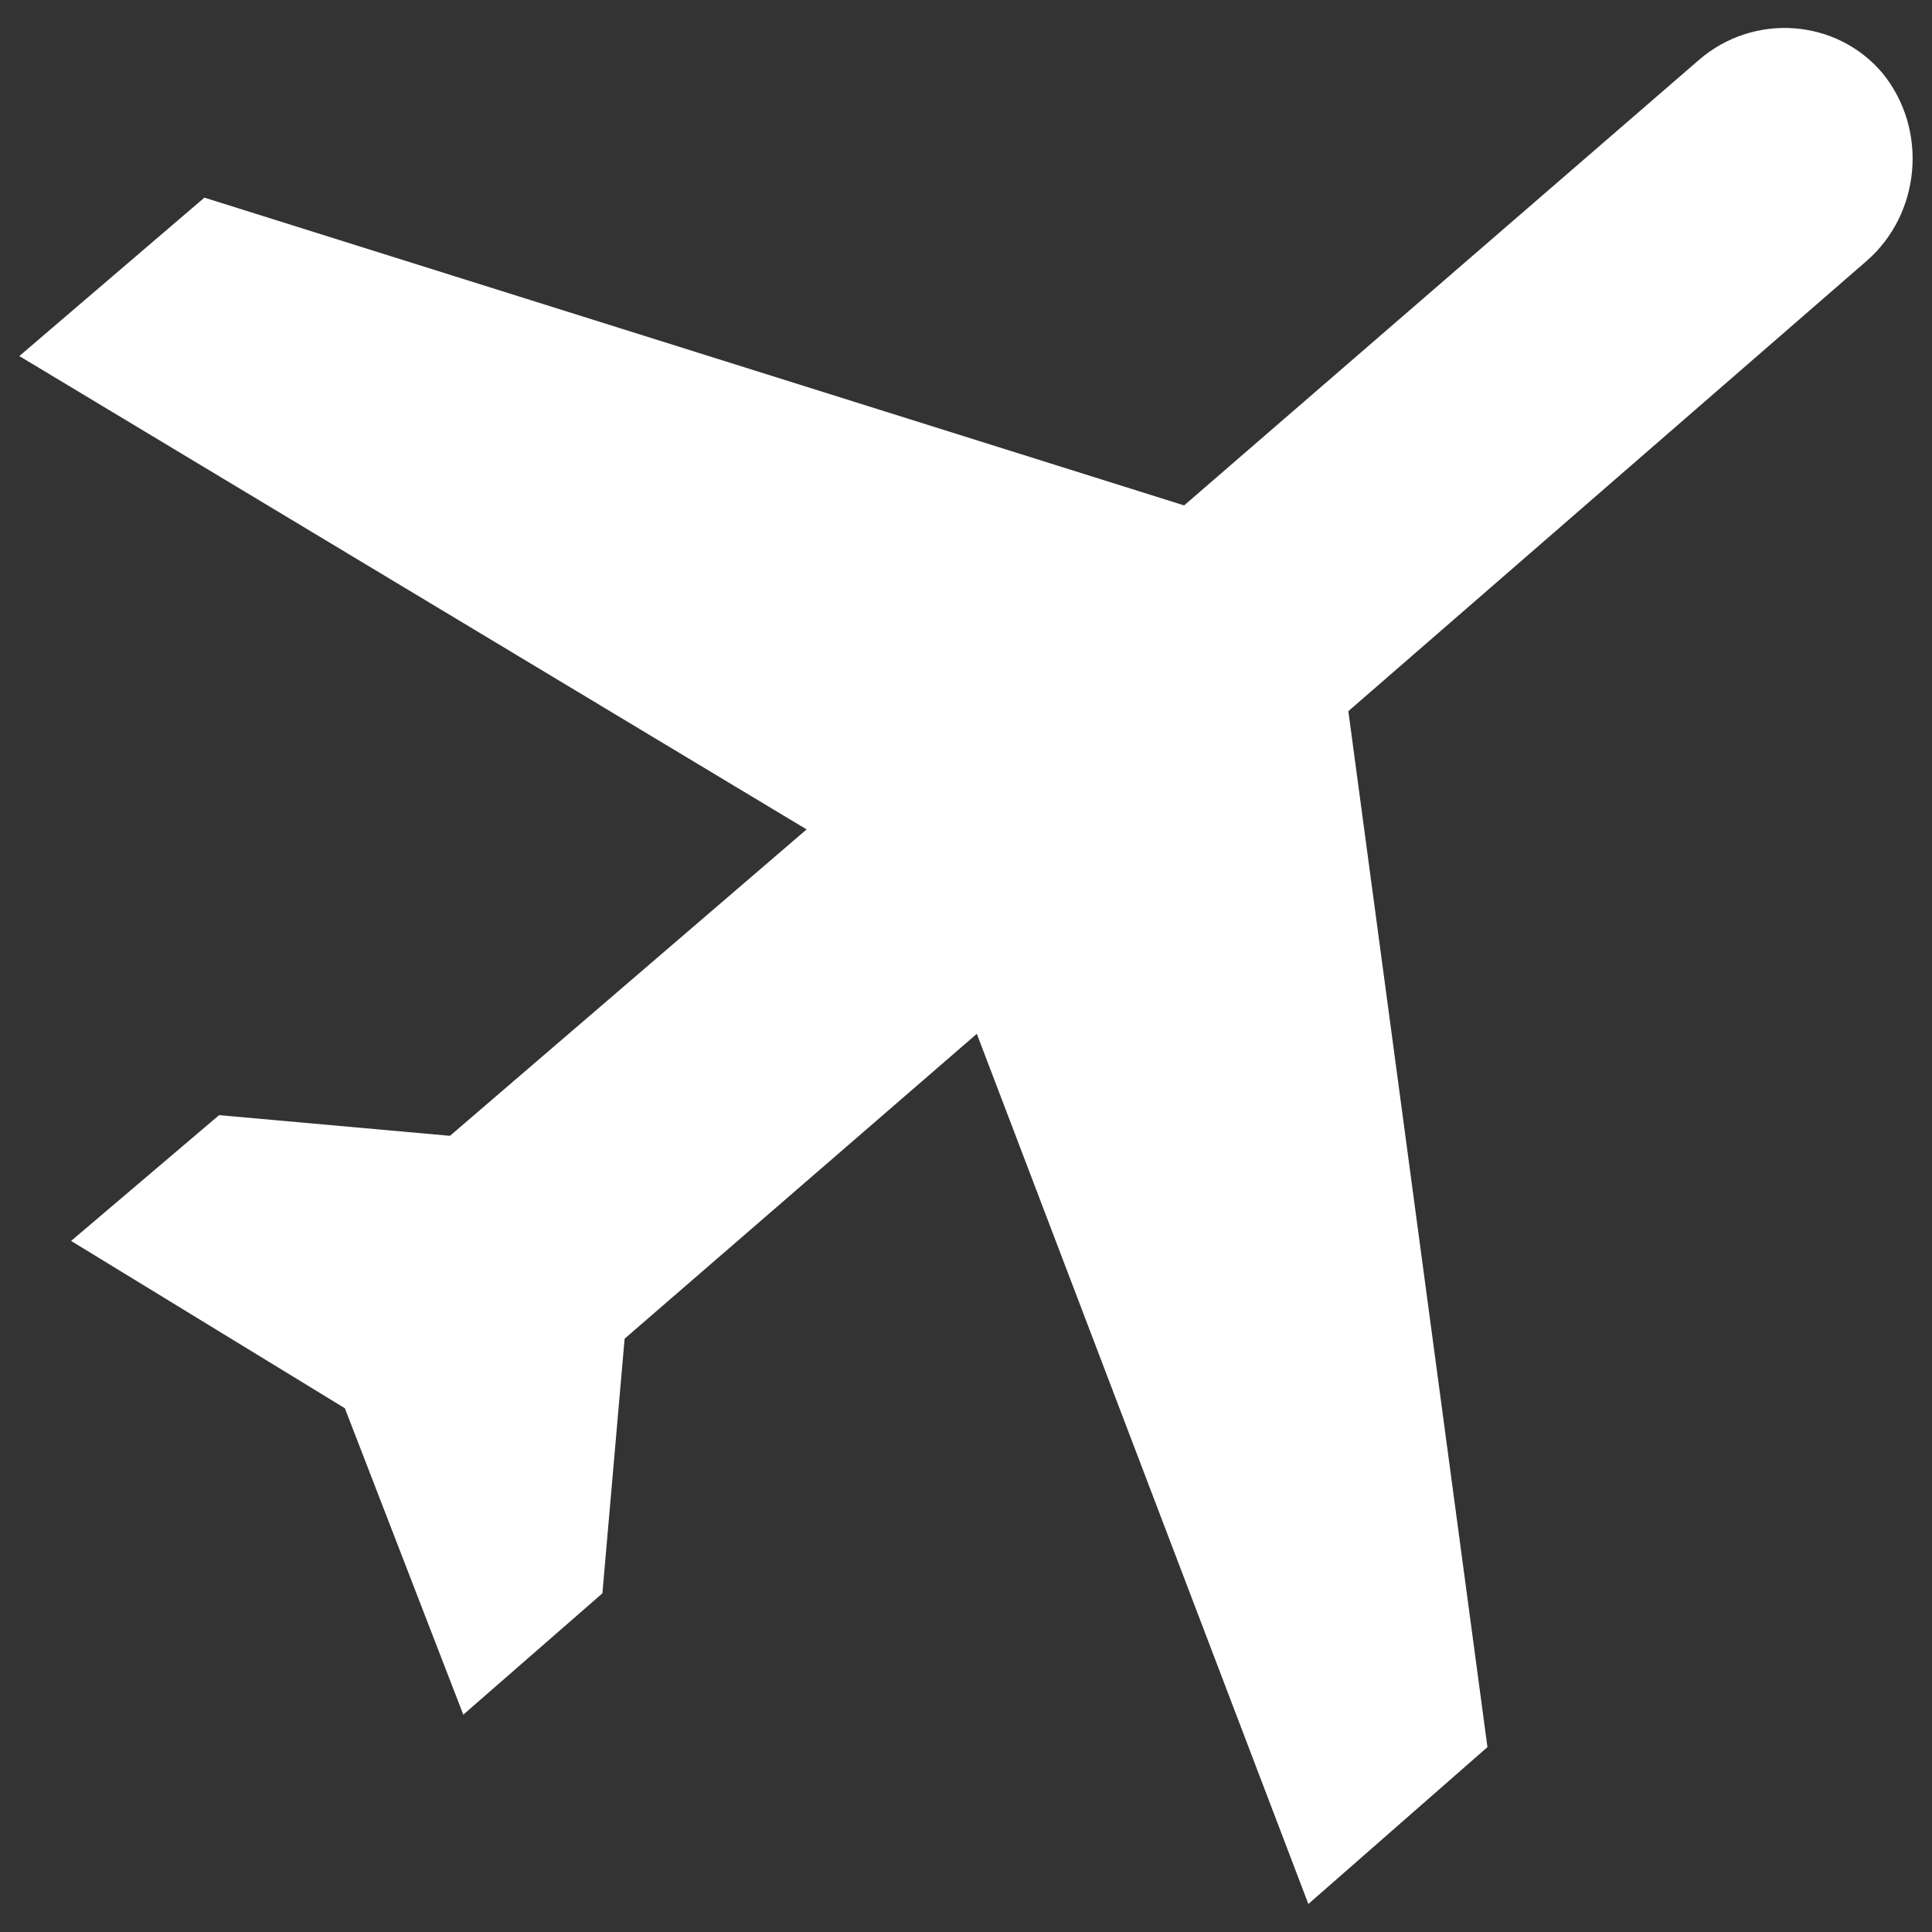 <?xml version="1.0" encoding="utf-8"?>
<!-- Svg Vector Icons : http://www.onlinewebfonts.com/icon -->
<!DOCTYPE svg PUBLIC "-//W3C//DTD SVG 1.1//EN" "http://www.w3.org/Graphics/SVG/1.1/DTD/svg11.dtd">
<svg version="1.1" xmlns="http://www.w3.org/2000/svg" xmlns:xlink="http://www.w3.org/1999/xlink" x="0px" y="0px" viewBox="0 0 1000 1000" enable-background="new 0 0 1000 1000" xml:space="preserve">
<rect x="0" y="0" width="1000" height="1000" fill="#333333" stroke="none"/>
<g><path d="M677.2,985.5L505.6,535.1L323.3,692.9l-11.5,131.8l-72,62.8l-61.3-158.6L36.8,642.3l76.6-65.1l119.5,10.7l184.6-158.6L10,184.3l95.8-82l507.1,159.3L879.4,31c28.3-24.5,71.2-21.4,95,6.9c23.7,29.1,19.9,72.8-8.4,97.3L697.9,368.1l72,536.2L677.2,985.5L677.2,985.5z" style="fill: #fff"/></g>
</svg>